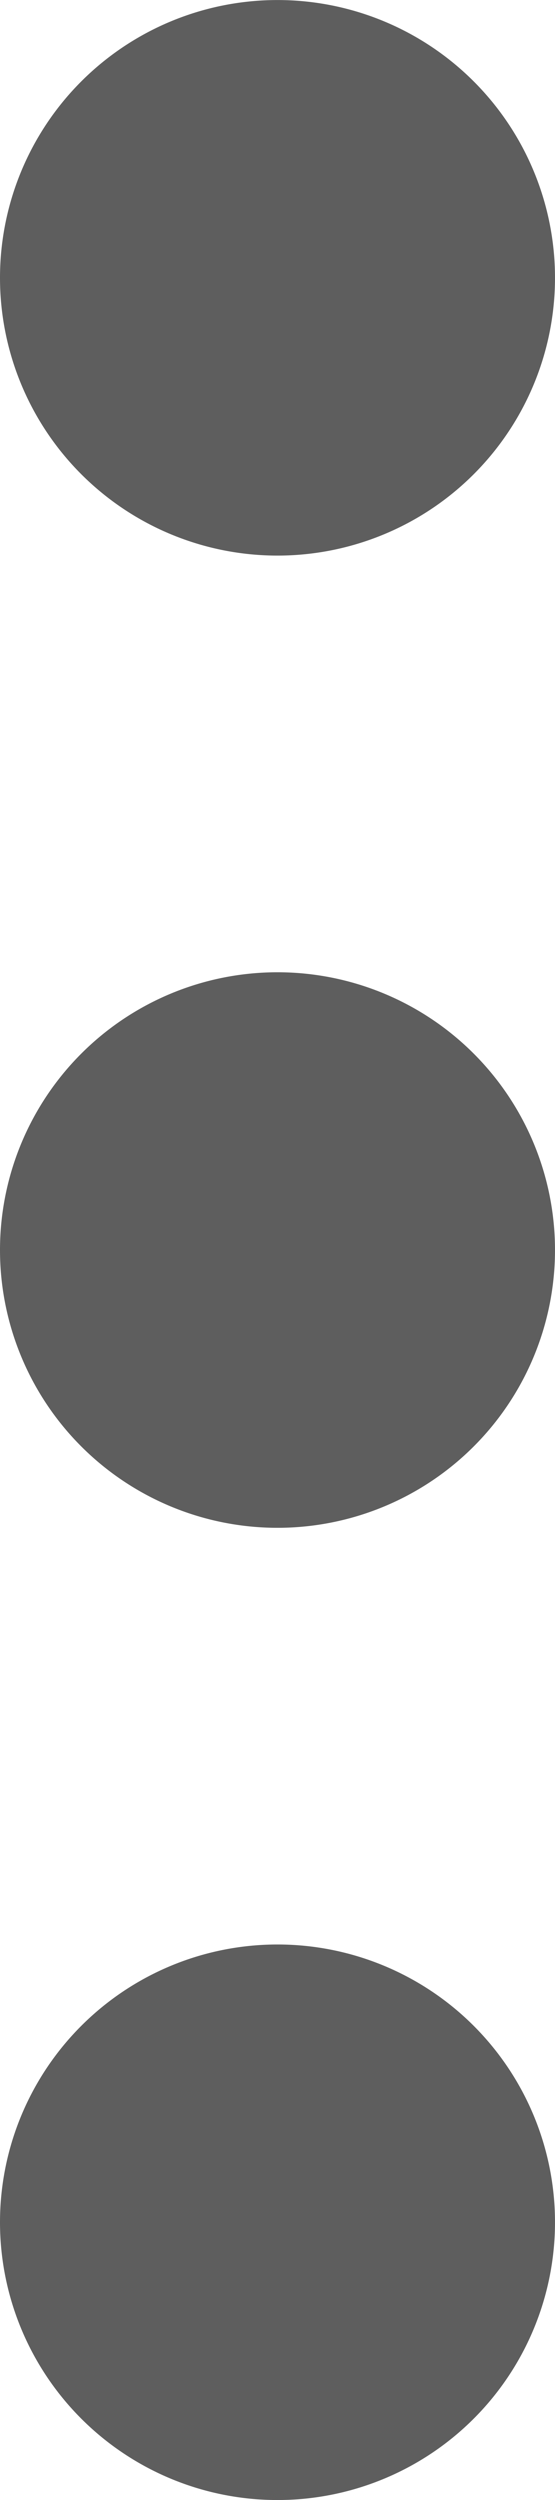 <svg xmlns="http://www.w3.org/2000/svg" width="3.555" height="15.998" viewBox="0 0 4 18">
<defs>
    <style>
      .cls-1 {
        fill: #5e5e5e;
        fill-rule: evenodd;
      }
    </style>
  </defs>
  <path id="mENU" class="cls-1" d="M298,21a2,2,0,1,1-2,2A2,2,0,0,1,298,21Zm0,7a2,2,0,1,1-2,2A2,2,0,0,1,298,28Zm0,7a2,2,0,1,1-2,2A2,2,0,0,1,298,35Z" transform="translate(-296 -21)"/>
</svg>
